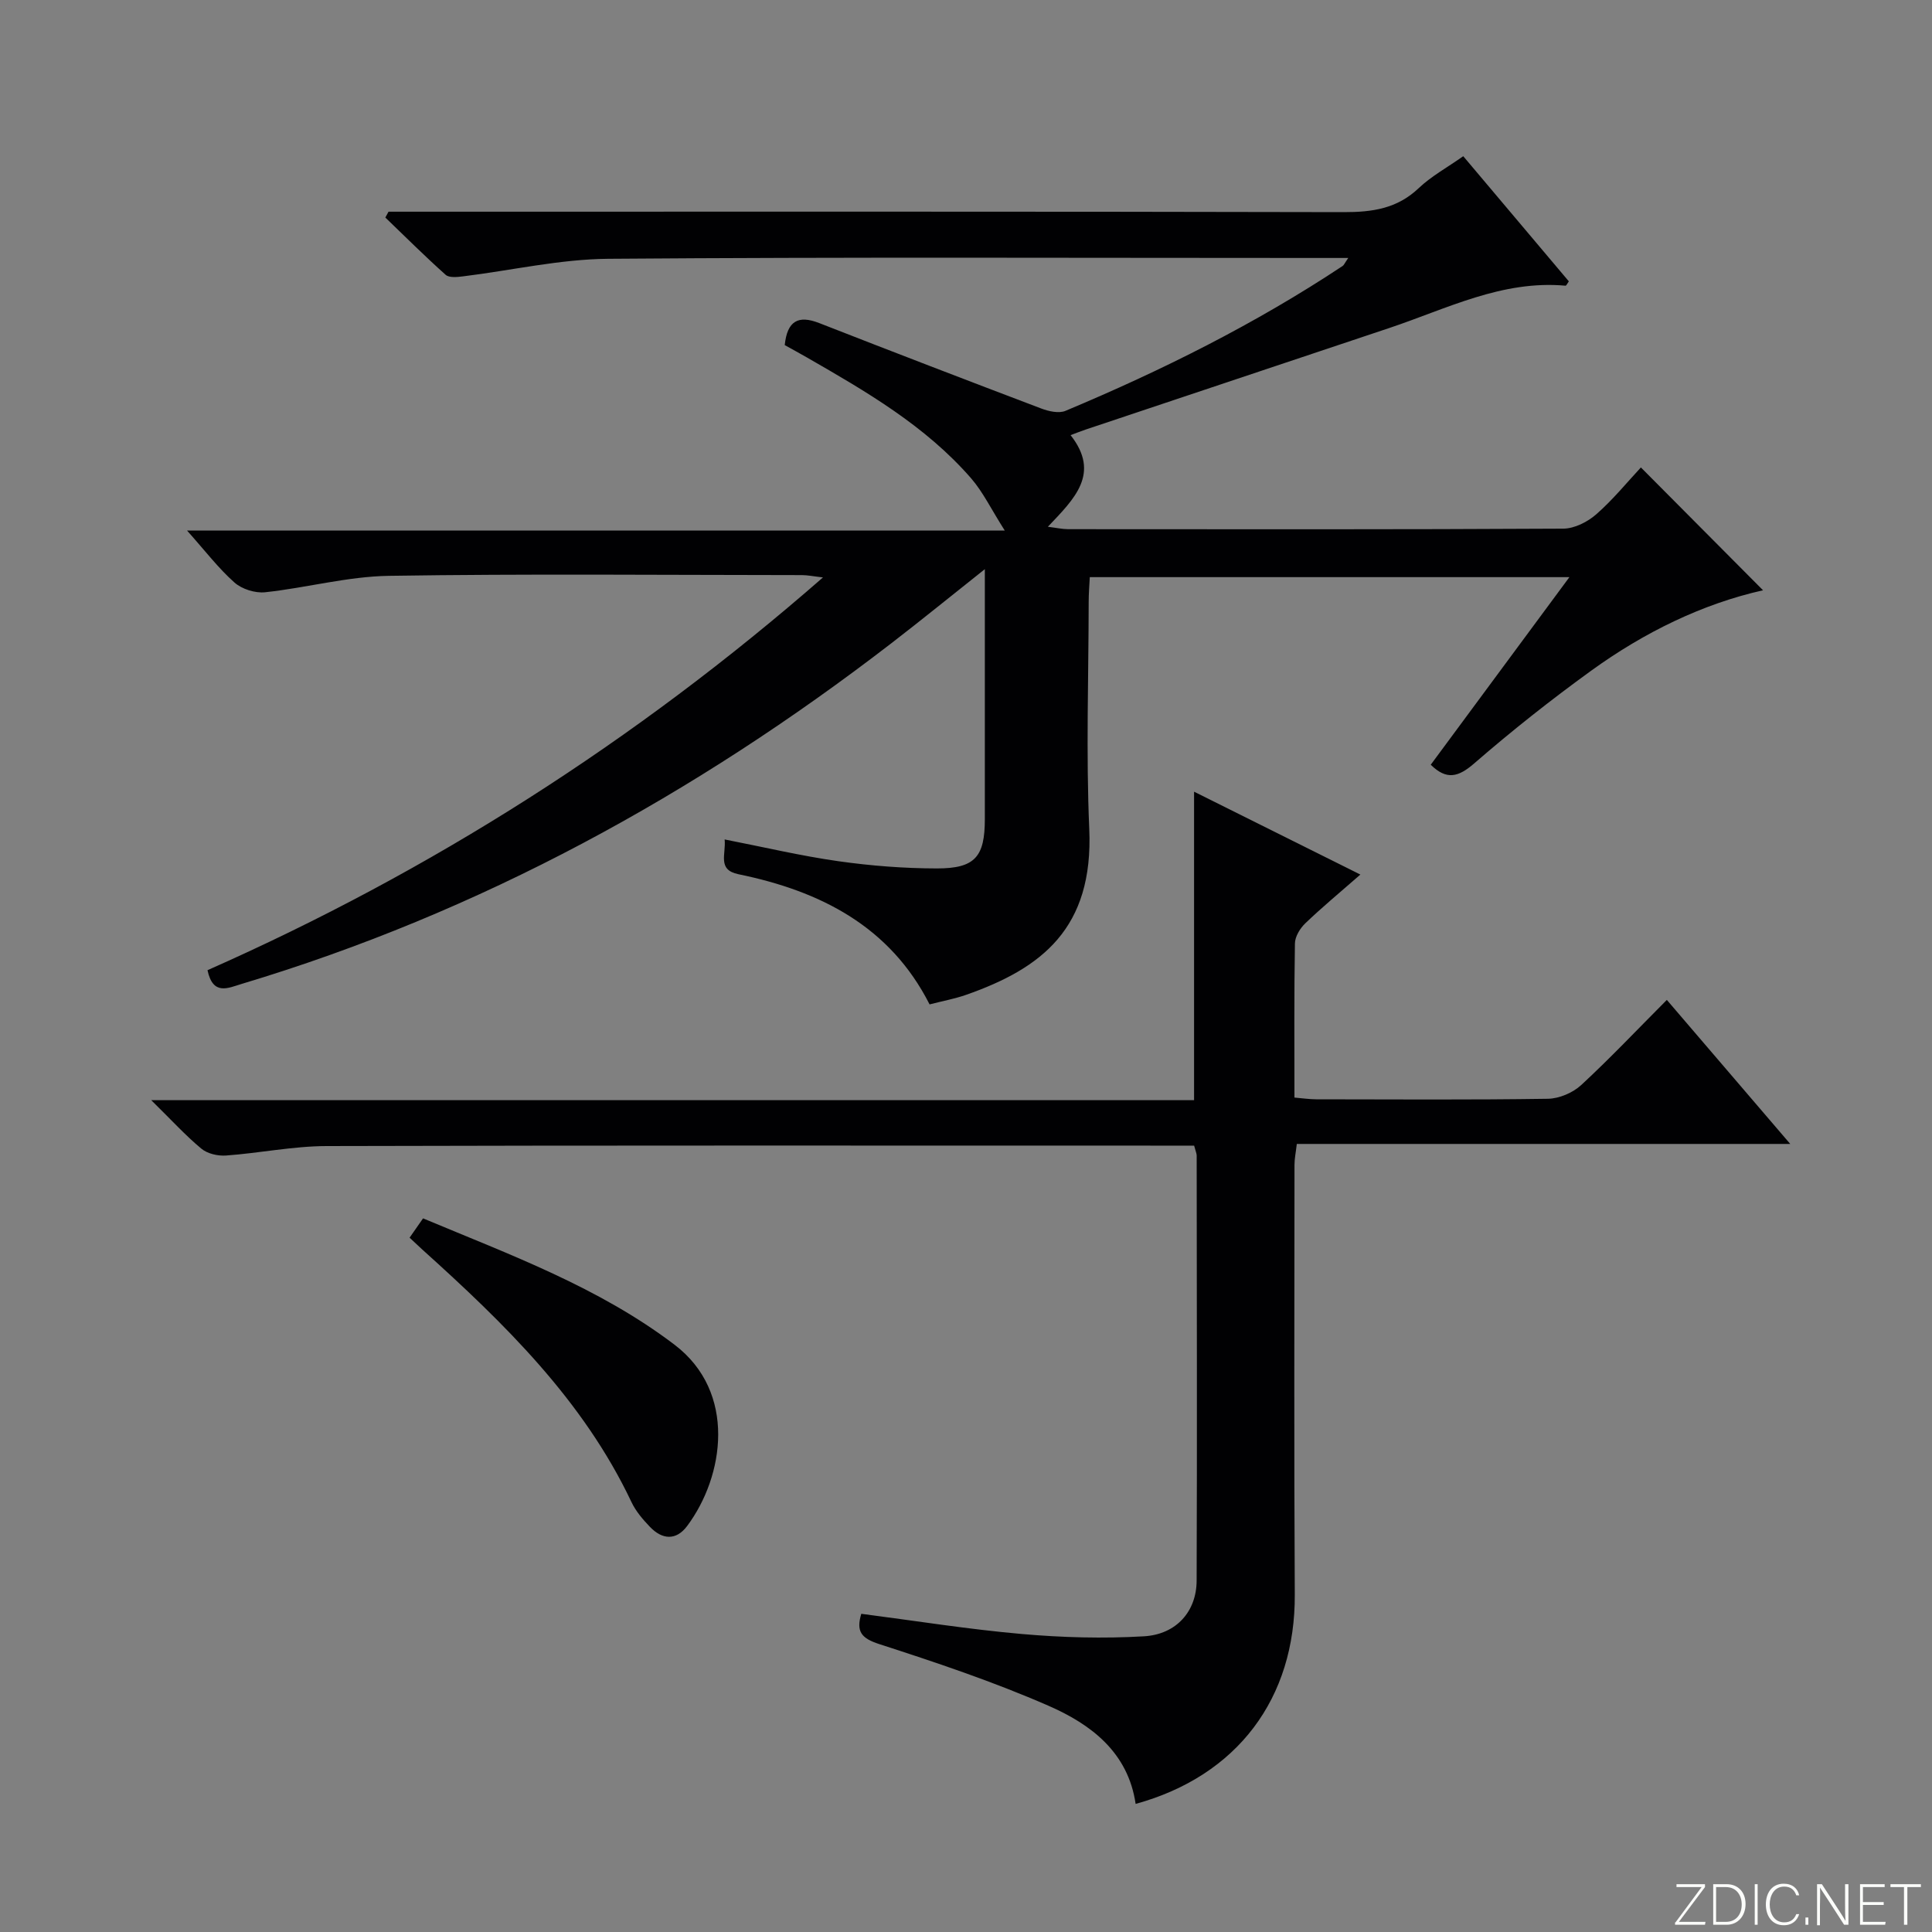 <svg enable-background="new 0 0 400 400" viewBox="0 0 400 400" xmlns="http://www.w3.org/2000/svg"><rect x="0" y="0" width="400" height="400" fill="#808080" stroke="none"/><g fill="#fbfcfa"><path d="m346.9 398 5.4-7.3h-5.2v-.6h5.9v.6l-5.4 7.2h5.5l-.1.6h-6.2v-.5z"/><path d="m354.7 390.1h2.8c2.3 0 3.9 1.6 3.9 4.1s-1.6 4.3-3.9 4.3h-2.8zm.6 7.8h2c2.2 0 3.3-1.6 3.3-3.6 0-1.8-1-3.6-3.3-3.6h-2z"/><path d="m363.9 390.1v8.4h-.6v-8.4z"/><path d="m372.5 396.3c-.4 1.3-1.4 2.3-3.2 2.3-2.4 0-3.7-1.9-3.7-4.3 0-2.3 1.2-4.3 3.7-4.3 1.8 0 2.9 1 3.2 2.4h-.6c-.4-1.1-1.1-1.8-2.5-1.8-2.1 0-3 1.9-3 3.7s.9 3.7 3 3.7c1.4 0 2.1-.7 2.5-1.7z"/><path d="m373.8 398.5v-1.5h.6v1.5z"/><path d="m376.2 398.5v-8.4h1c1.3 2 4.4 6.7 4.9 7.6-.1-1.2-.1-2.4-.1-3.8v-3.8h.7v8.4h-.9c-1.2-1.9-4.4-6.8-5-7.7.1 1.1 0 2.3 0 3.9v3.9h-.6z"/><path d="m390 394.4h-4.3v3.5h4.7l-.1.6h-5.2v-8.4h5.1v.6h-4.5v3.1h4.3v.7z"/><path d="m394.2 390.7h-2.8v-.6h6.3v.6h-2.8v7.8h-.7z"/></g><path d="m279.14 53.41c-2.62 0-4.41 0-6.2 0-49 0-98-.21-146.99.17-10.04.08-20.06 2.41-30.1 3.64-1.19.15-2.86.32-3.58-.32-4.28-3.82-8.35-7.88-12.49-11.86.22-.4.44-.81.66-1.21h5.77c64 0 127.99-.06 191.99.09 5.91.01 11.04-.71 15.52-4.96 2.61-2.48 5.88-4.26 9.23-6.62 7.4 8.77 14.65 17.37 21.86 25.91-.33.45-.53.92-.68.9-13.14-1.19-24.56 4.77-36.46 8.75-20.97 7.02-41.94 14.02-62.91 21.04-.93.31-1.83.68-3.11 1.15 6.26 7.95.81 13.17-4.7 18.97 1.83.23 3.02.5 4.2.5 34.17.02 68.33.08 102.5-.11 2.32-.01 5.04-1.39 6.84-2.97 3.48-3.05 6.44-6.7 9.24-9.7 8.79 8.84 17.07 17.16 25.29 25.43-12.54 2.81-24.6 8.7-35.57 16.64-8.35 6.04-16.46 12.46-24.25 19.22-3.27 2.83-5.7 3.49-8.98.26 9.34-12.63 18.79-25.43 28.71-38.84-33.39 0-66.06 0-99.3 0-.08 1.6-.23 3.37-.23 5.14-.02 15.67-.56 31.36.12 46.99.9 20.59-9.86 28.87-25.5 34.35-2.34.82-4.81 1.27-7.56 1.98-8.2-16.17-22.61-23.47-39.57-26.95-4.44-.91-2.55-4.12-2.86-7.2 8.11 1.58 15.8 3.41 23.59 4.51 6.72.95 13.56 1.48 20.35 1.49 7.91.01 9.93-2.42 9.93-10.21 0-15.33 0-30.67 0-46 0-1.6 0-3.2 0-5.75-7.01 5.56-13.15 10.56-19.42 15.39-40.7 31.34-85.09 55.67-134.45 70.48-2.82.85-5.93 2.48-7.07-2.84 46.17-20.42 88.5-47.31 127.43-81.32-2.02-.23-3.19-.48-4.37-.48-28.5-.02-57-.29-85.49.15-8.56.13-17.06 2.48-25.63 3.4-2.06.22-4.81-.64-6.35-2.01-3.32-2.94-6.05-6.54-9.82-10.76h169.3c-2.85-4.48-4.52-8-6.98-10.83-9.45-10.86-21.73-17.97-34.02-25.03-1.56-.9-3.14-1.75-4.56-2.54.52-5.03 2.81-6.25 7.12-4.57 15.29 5.98 30.62 11.87 45.97 17.69 1.55.59 3.66 1.07 5.04.49 19.96-8.36 39.28-18 57.36-29.98.27-.16.39-.52 1.18-1.67z" fill="#010103"/><path d="m345.1 207.02c8.66 10.1 16.76 19.57 25.55 29.82-34.53 0-68.18 0-102.16 0-.21 1.81-.48 3.07-.48 4.32-.01 29.66-.11 59.32.06 88.98.13 21.44-11.85 37.54-32.95 43.34-1.56-10.68-9.24-16.48-18.04-20.32-11.37-4.97-23.2-8.94-35.02-12.76-3.82-1.23-4.82-2.67-3.74-6.28 11.2 1.45 22.17 3.21 33.21 4.18 8.4.74 16.91.97 25.32.48 6.72-.4 10.88-5.17 10.9-11.53.11-29.32.03-58.65.01-87.98 0-.47-.23-.94-.53-2.08-1.65 0-3.42 0-5.19 0-58.15 0-116.3-.07-174.45.09-6.94.02-13.86 1.46-20.81 1.96-1.69.12-3.85-.38-5.1-1.43-3.29-2.73-6.19-5.93-10.37-10.03h215.91c0-21.6 0-42.46 0-63.87 11.01 5.49 21.94 10.93 34.43 17.16-4.24 3.71-7.94 6.77-11.4 10.09-1.09 1.04-2.13 2.75-2.15 4.17-.18 10.48-.1 20.97-.1 31.91 1.65.14 3.07.35 4.5.36 16 .02 31.99.13 47.98-.11 2.34-.04 5.15-1.24 6.89-2.84 5.99-5.54 11.58-11.46 17.73-17.63z" fill="#010103"/><path d="m84.8 256.25c.93-1.34 1.76-2.53 2.79-4 18.08 7.57 36.38 14.25 52.05 26.15 12.95 9.83 10.32 27.25 2.62 37.55-2.28 3.05-5.15 2.82-7.67.2-1.48-1.54-2.95-3.25-3.85-5.16-10-21.11-26.3-36.97-43.29-52.27-.84-.77-1.66-1.54-2.65-2.47z" fill="#010103"/></svg>
